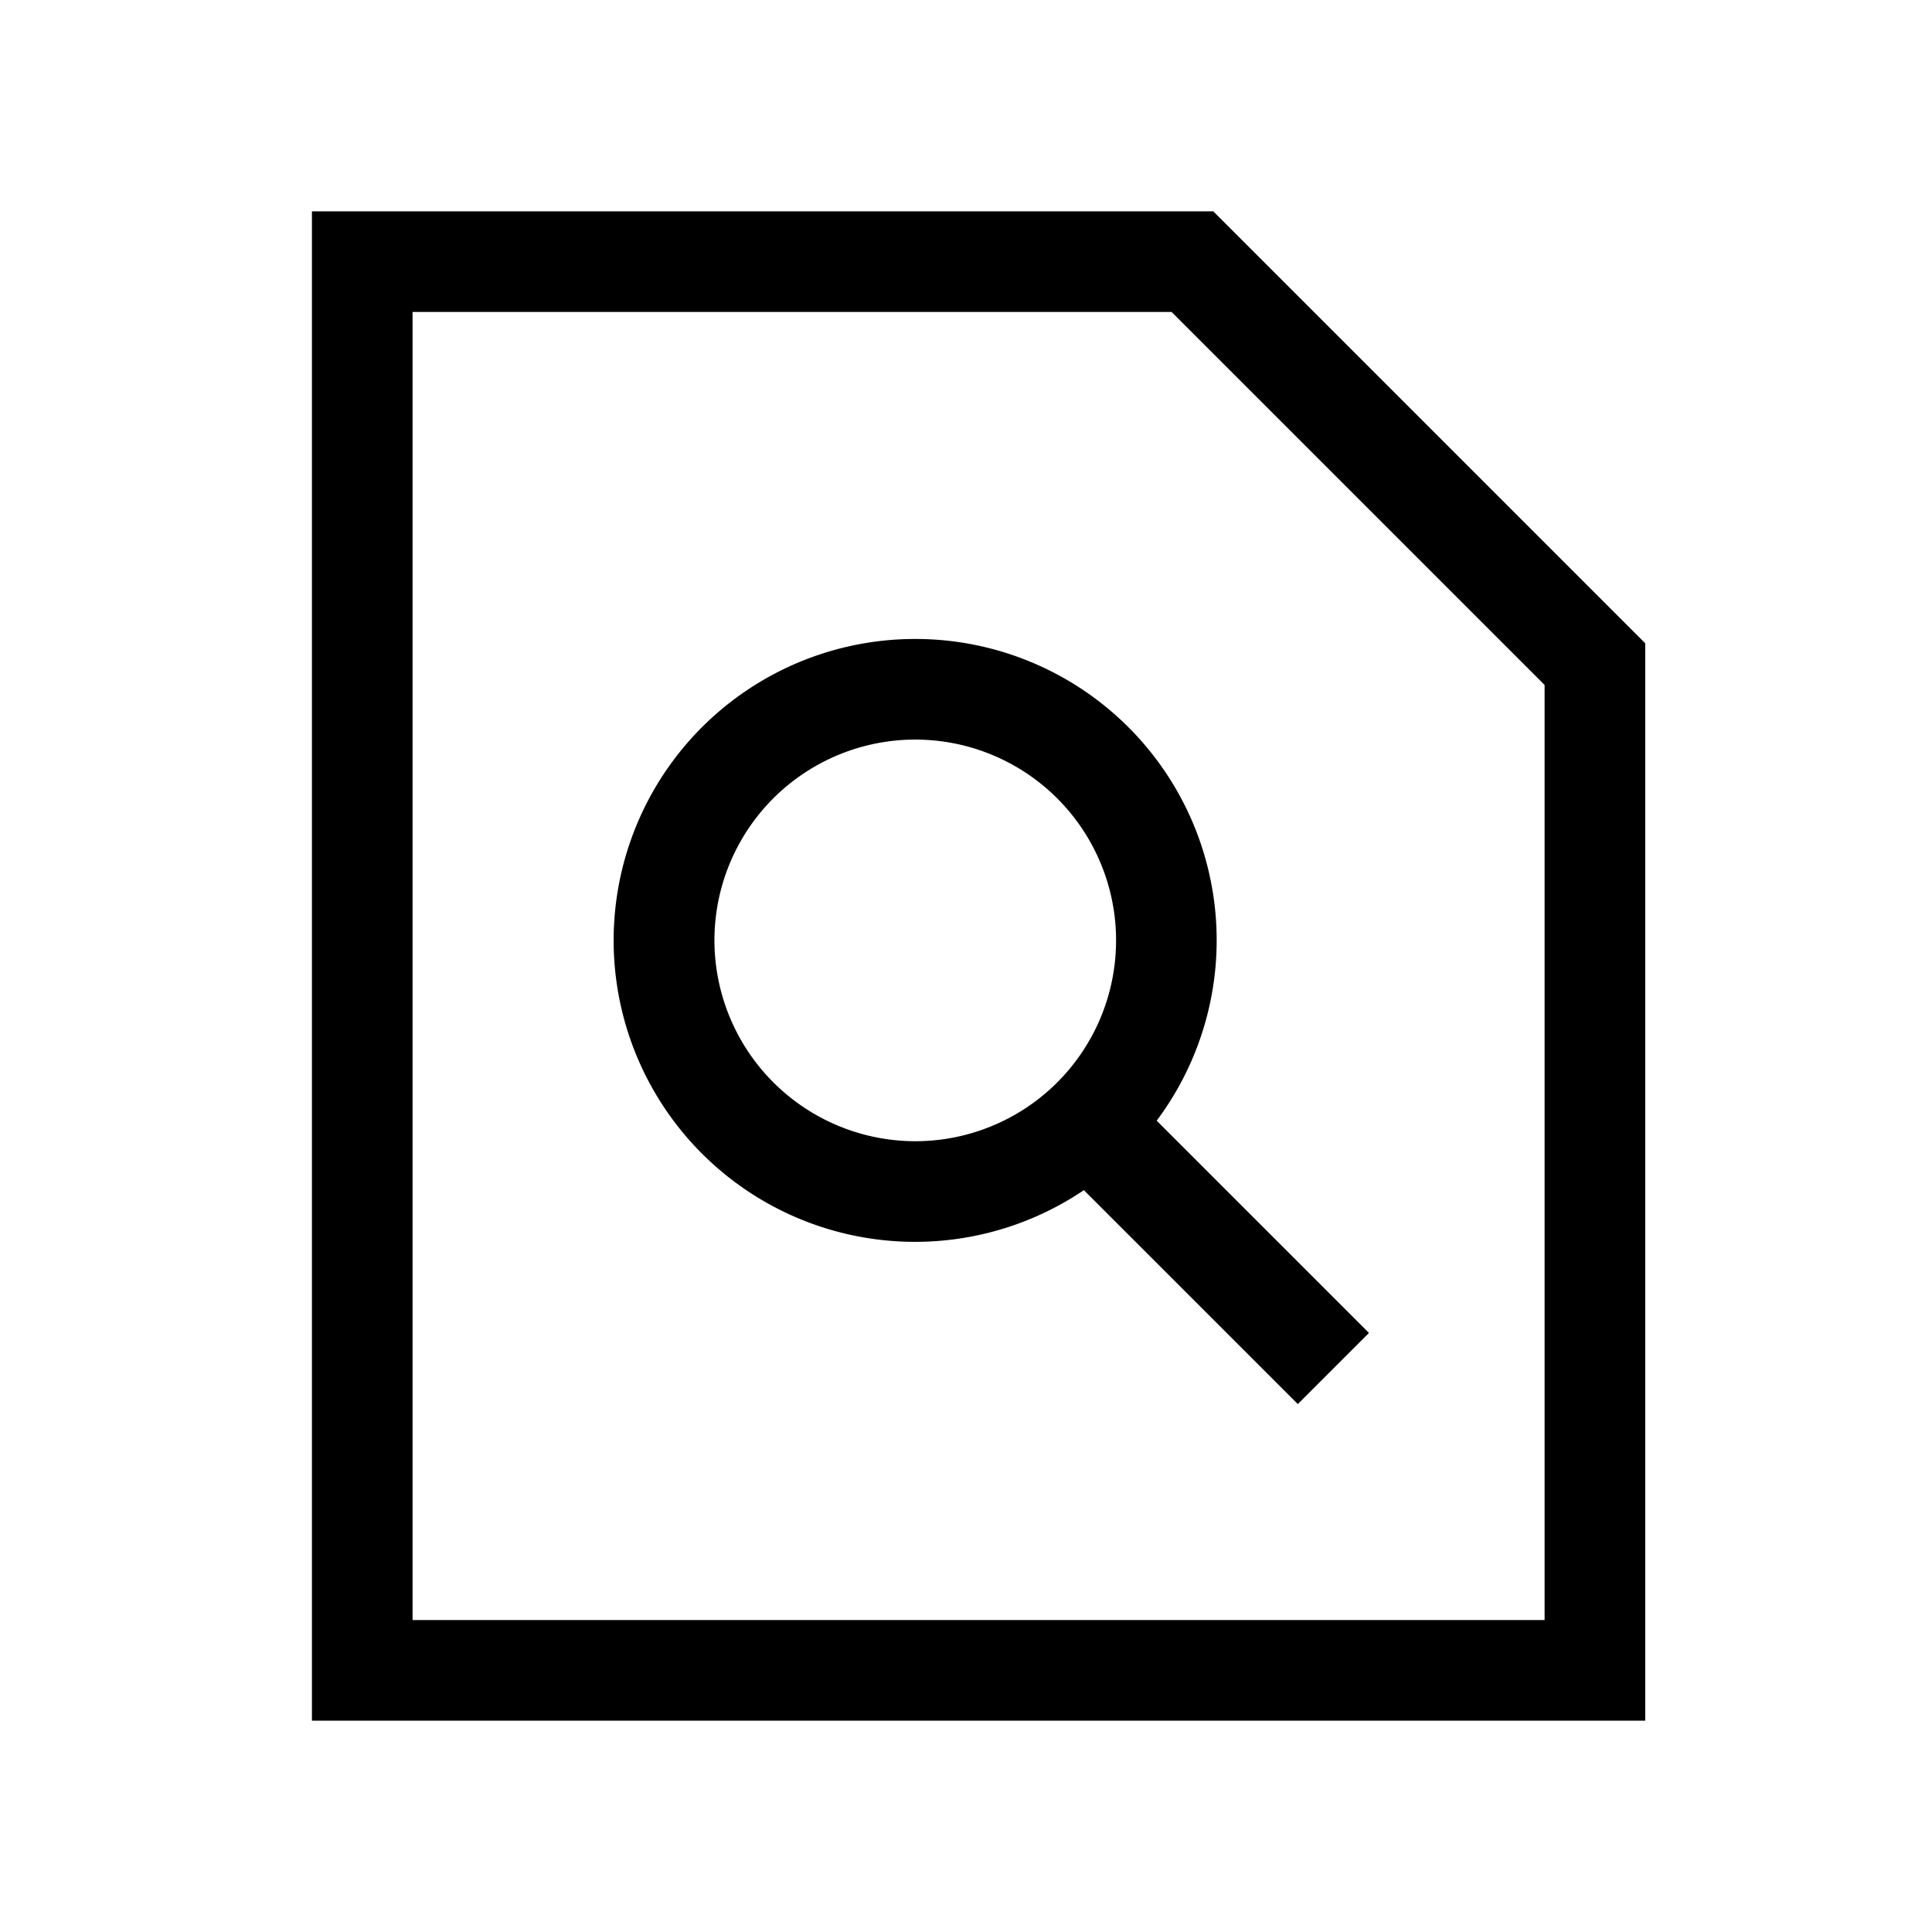 <svg xmlns="http://www.w3.org/2000/svg" width="100%" height="100%" viewBox="-51.2 -51.2 614.4 614.4"><path fill="currentColor" d="M334.627 16H48v480h424V153.373zM440 464H80V48h241.373L440 166.627z" class="ci-primary"/><path fill="currentColor" d="M239.861 152a95.861 95.861 0 1053.624 175.284l68.03 68.029 22.627-22.626-67.5-67.5A95.816 95.816 0 00239.861 152zM176 247.861a63.862 63.862 0 1163.861 63.861A63.933 63.933 0 01176 247.861z" class="ci-primary"/></svg>